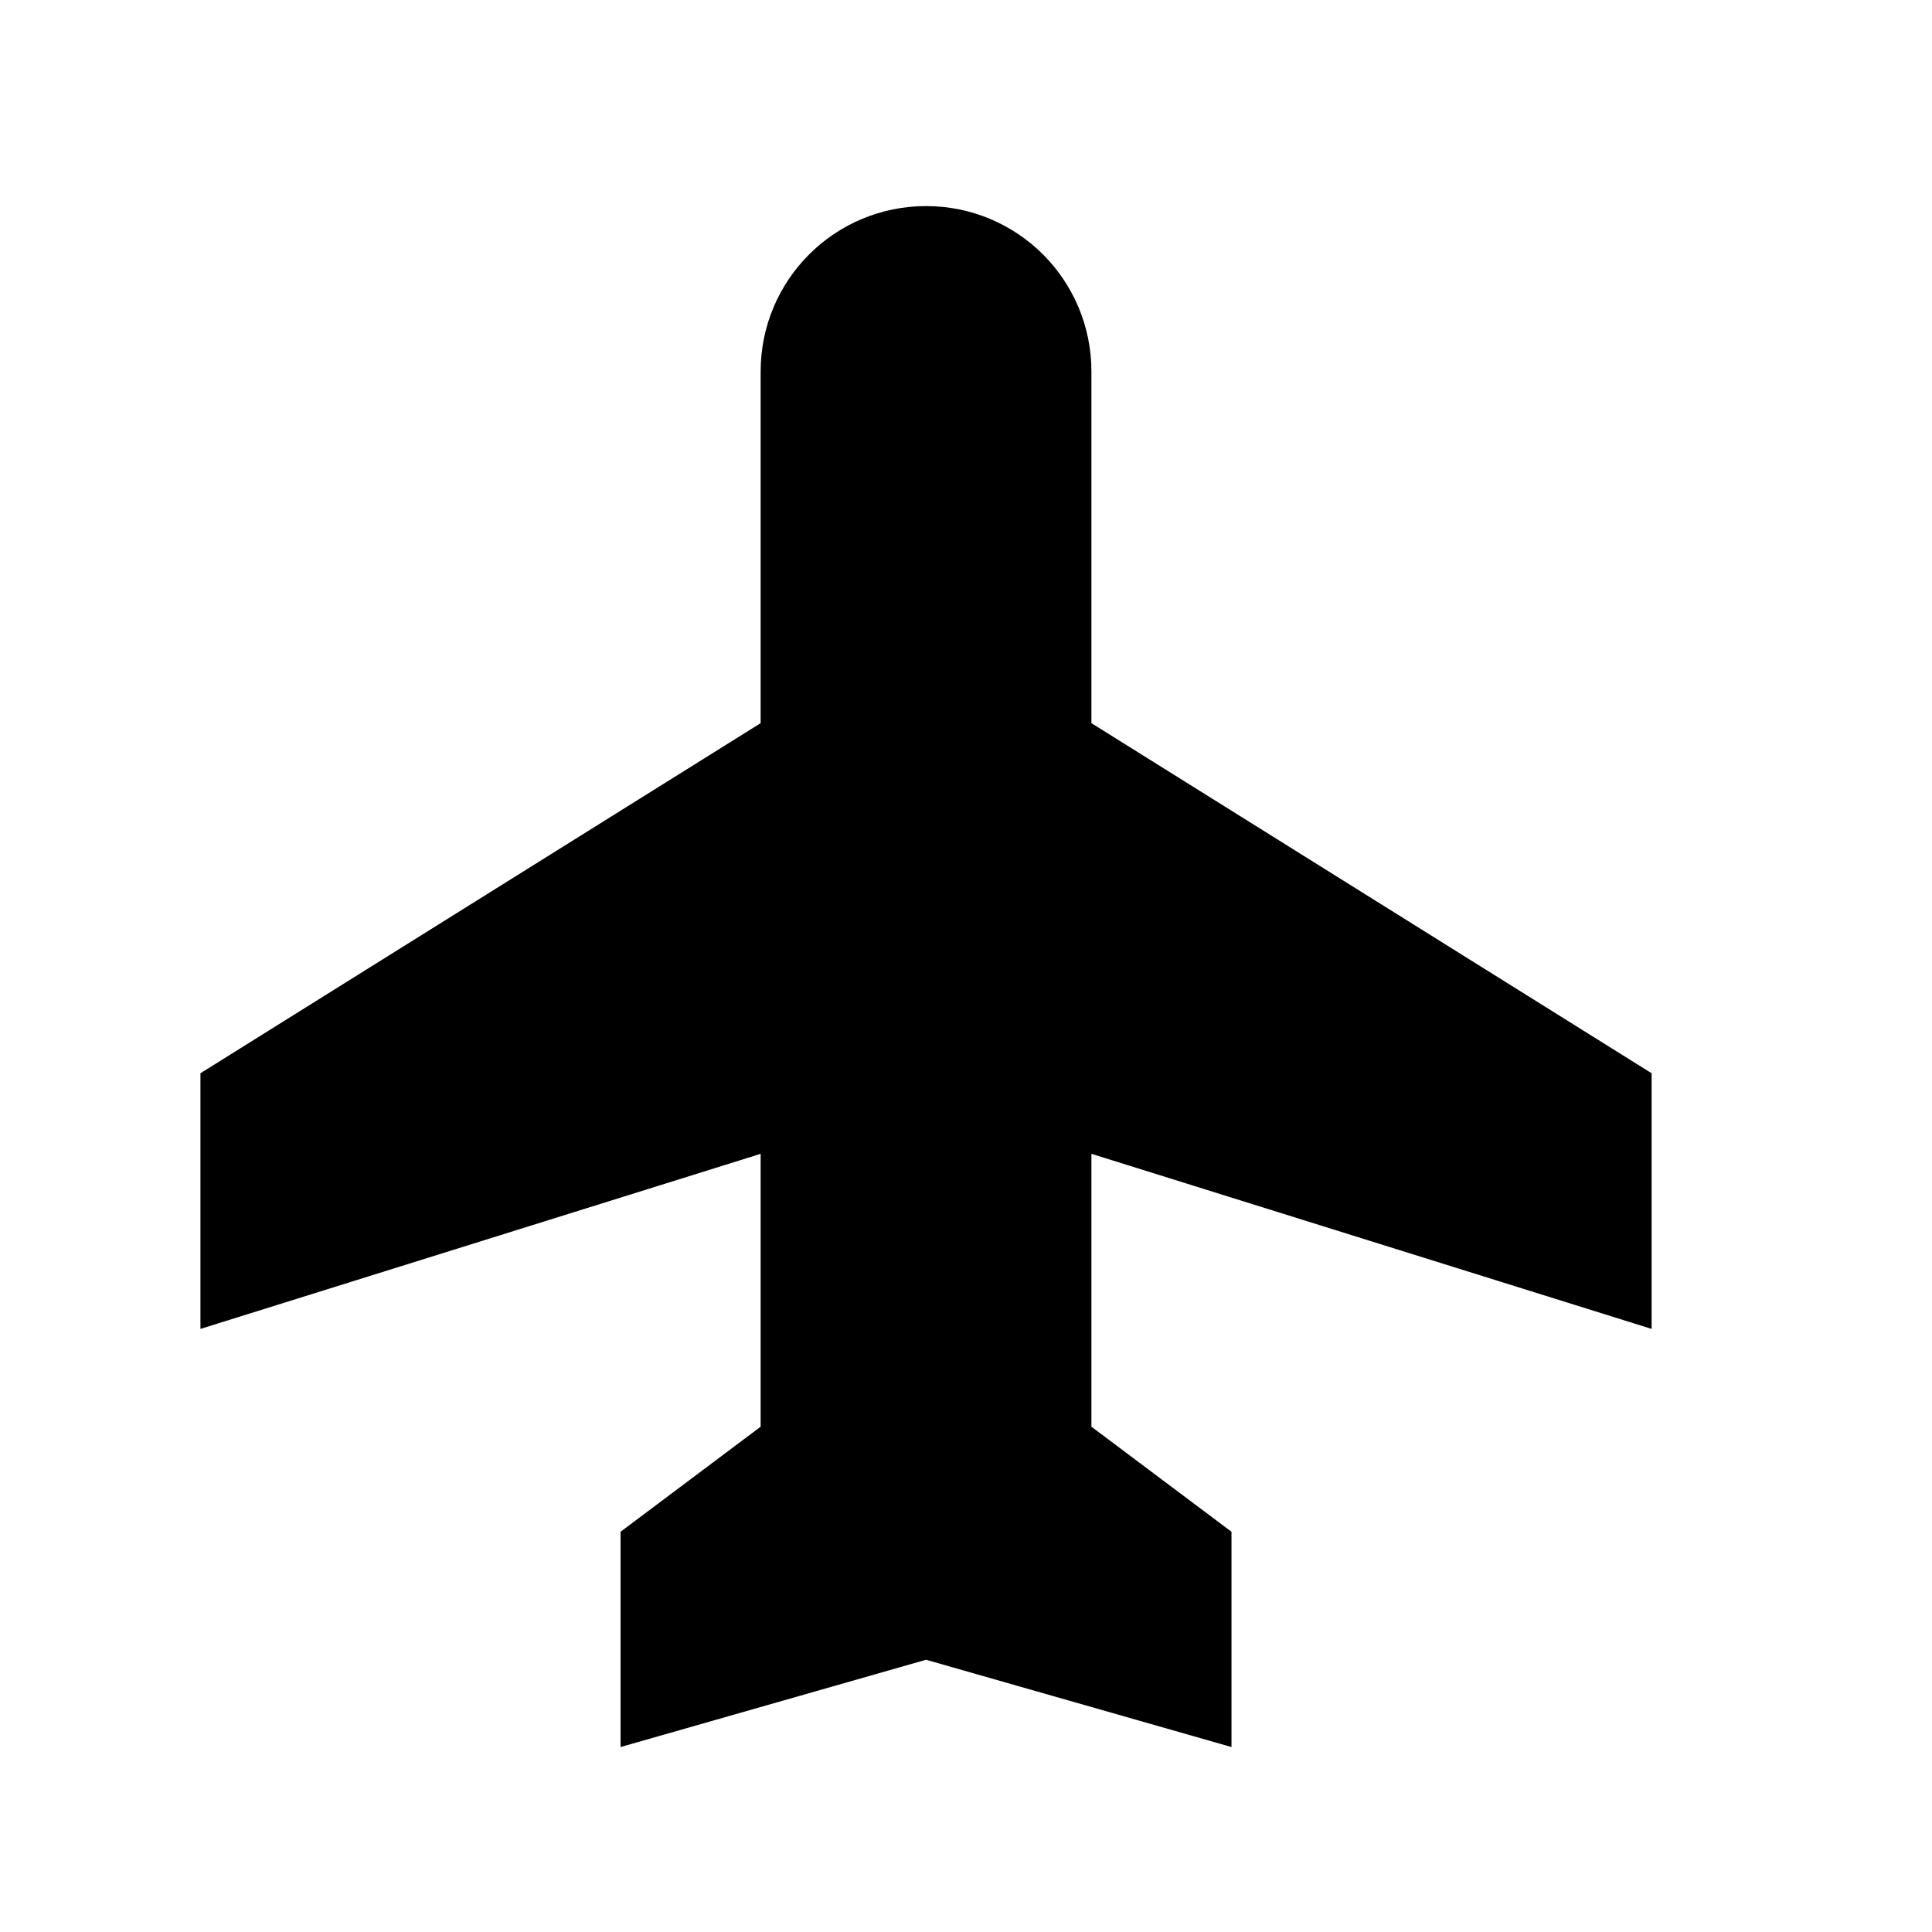 <svg width="24" height="24" viewBox="0 0 24 24" fill="none" xmlns="http://www.w3.org/2000/svg">
<g id="ic:baseline-flight">
<path id="Vector" d="M19.767 15.488V13.748L12.808 9.399V4.615C12.808 3.893 12.226 3.31 11.504 3.31C10.782 3.31 10.199 3.893 10.199 4.615V9.399L3.24 13.748V15.488L10.199 13.313V18.098L8.459 19.403V20.708L11.504 19.838L14.548 20.708V19.403L12.808 18.098V13.313L19.767 15.488Z" fill="black" stroke="black" stroke-width="1.5"/>
</g>
</svg>
